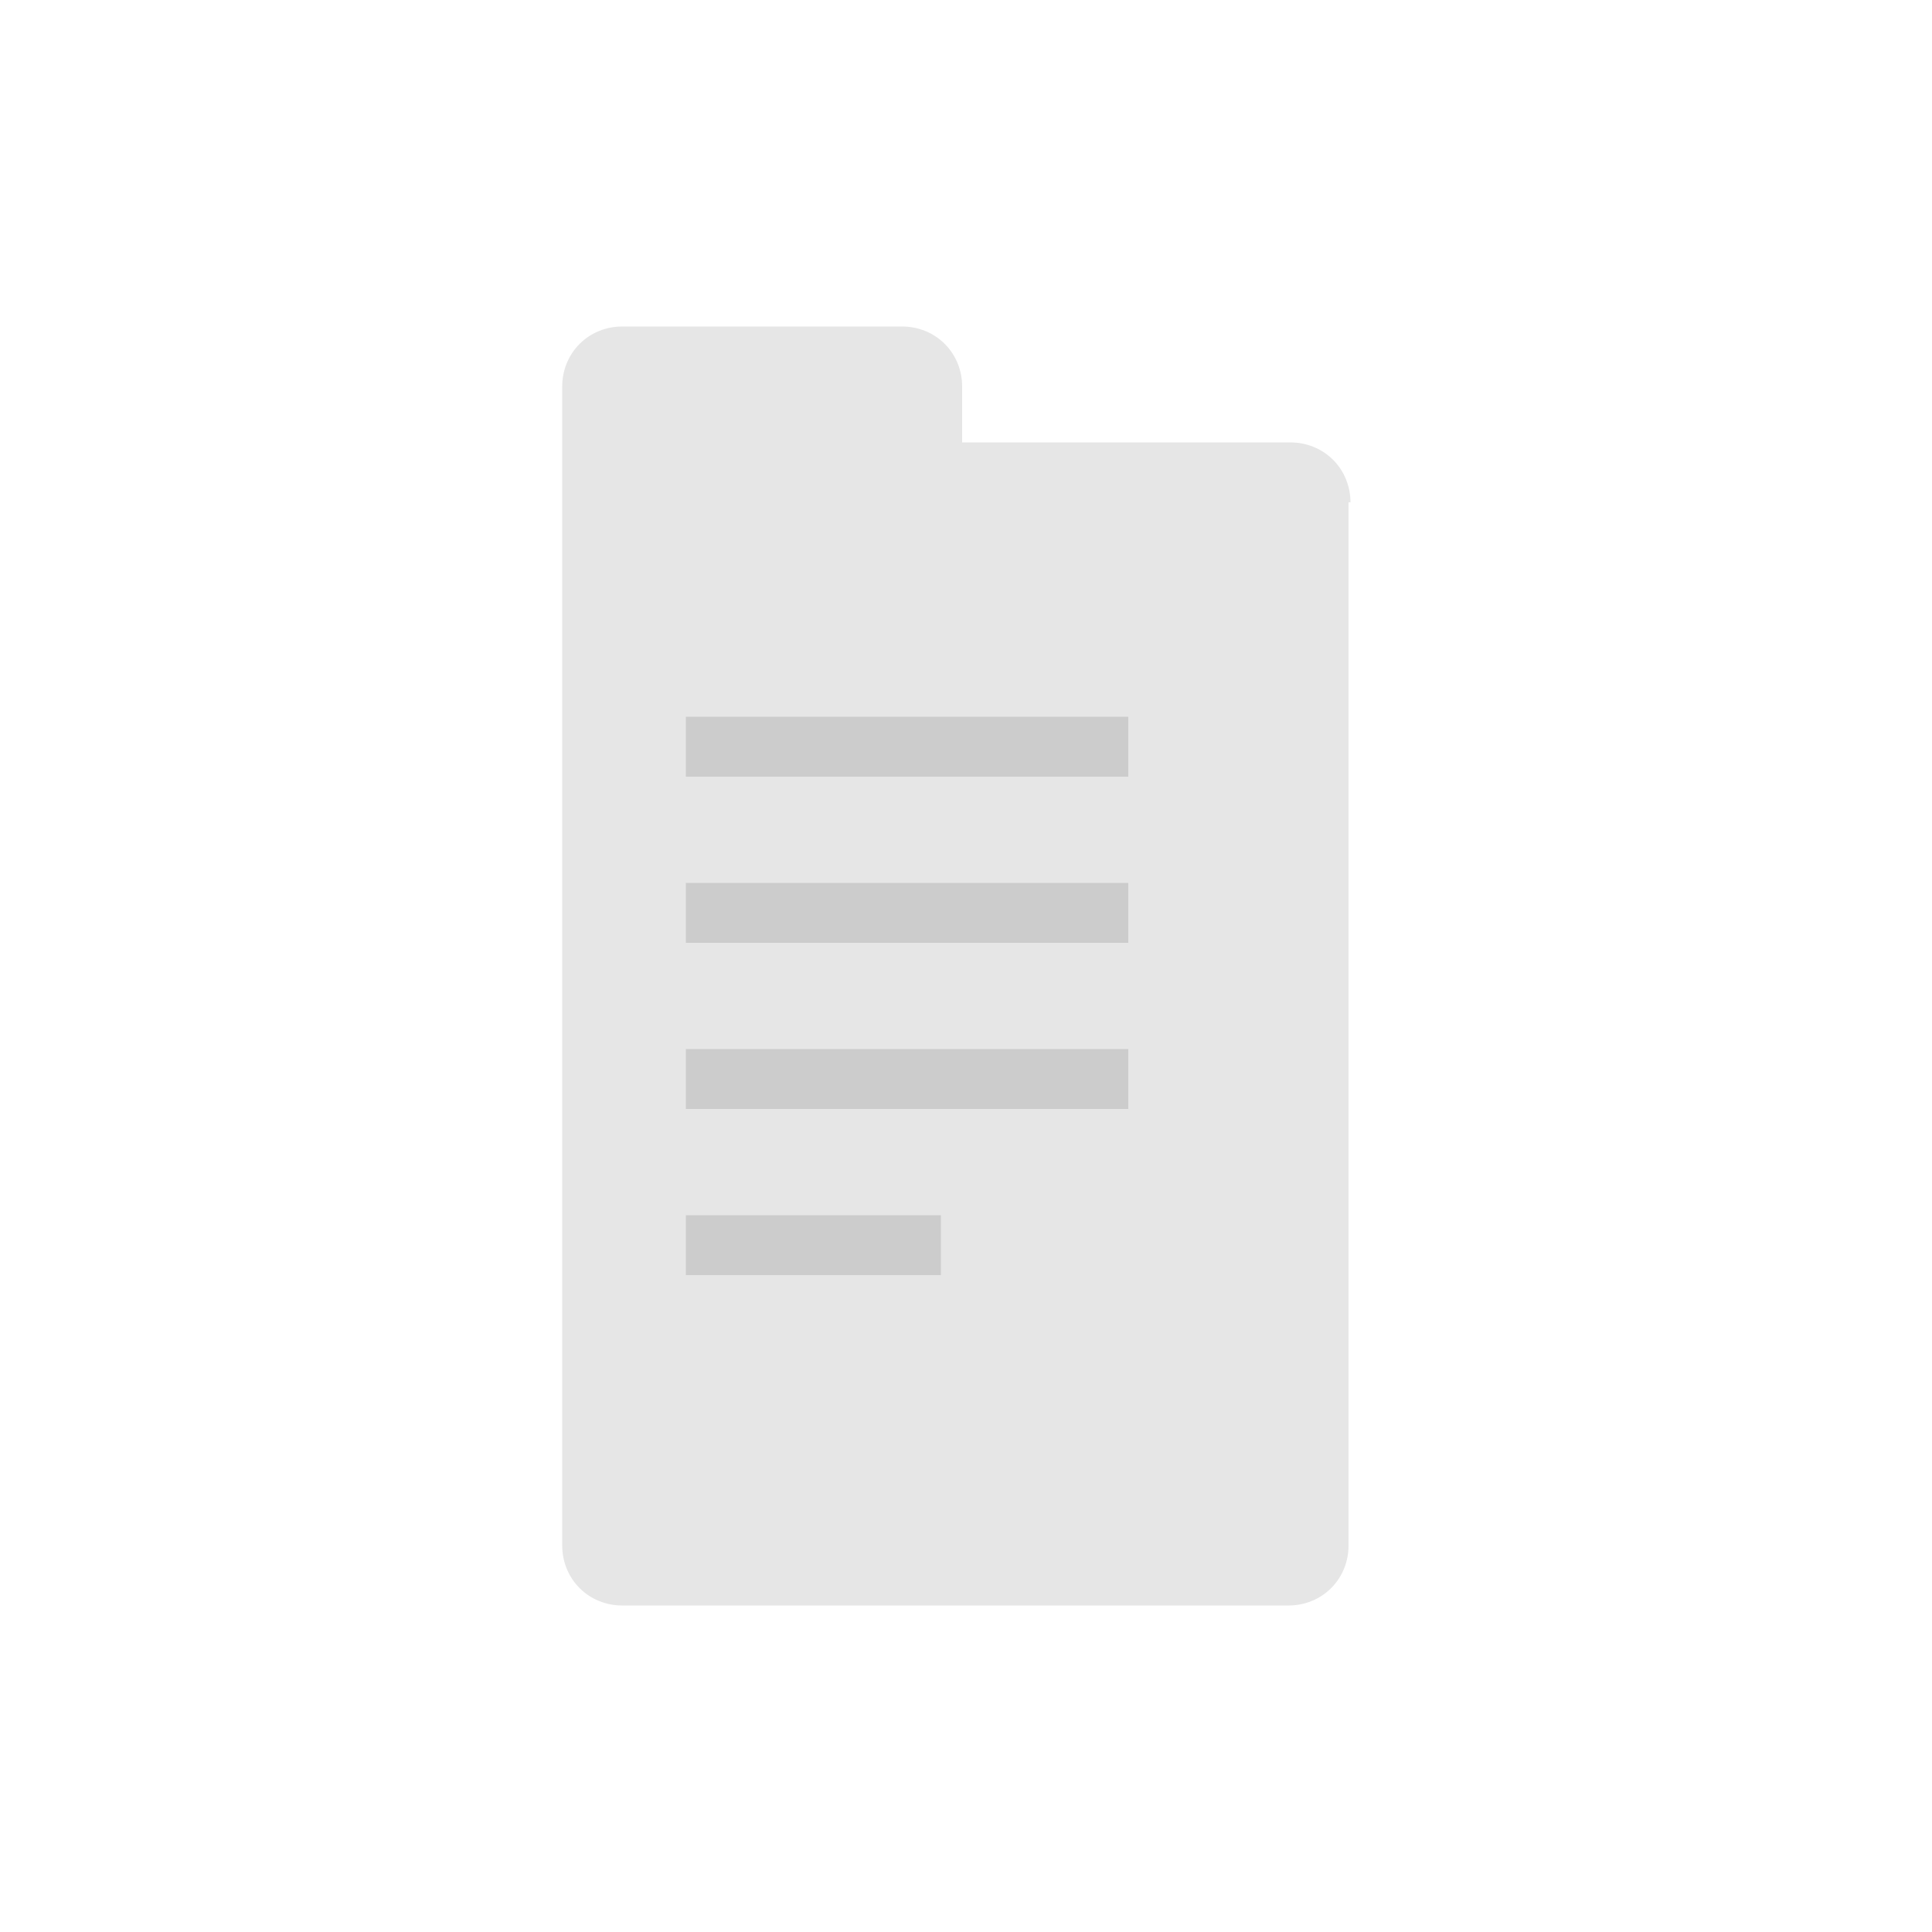 <svg xmlns="http://www.w3.org/2000/svg" viewBox="0 0 100 100" width="100" height="100">
  <path d="M69.9,26c0-0.8-0.3-1.6-0.9-2.2c-0.6-0.6-1.4-0.9-2.2-0.9h-17V20c0-0.8-0.3-1.6-0.9-2.2c-0.6-0.6-1.4-0.9-2.2-0.9
    h-14.5c-0.8,0-1.6,0.3-2.2,0.9c-0.6,0.6-0.9,1.4-0.9,2.2v60c0,0.8,0.3,1.6,0.9,2.2c0.6,0.6,1.4,0.9,2.2,0.9h34.5c0.8,0,1.6-0.3,2.2-0.9
    c0.6-0.6,0.9-1.4,0.9-2.2v-2.8h0V26z" fill="#e6e6e6"/>
  <rect x="35.5" y="37.1" width="22.9" height="3.1" fill="#cccccc"/>
  <rect x="35.5" y="45.7" width="22.9" height="3.1" fill="#cccccc"/>
  <rect x="35.5" y="54.3" width="22.9" height="3.1" fill="#cccccc"/>
  <rect x="35.5" y="62.9" width="13.2" height="3.1" fill="#cccccc"/>
</svg> 